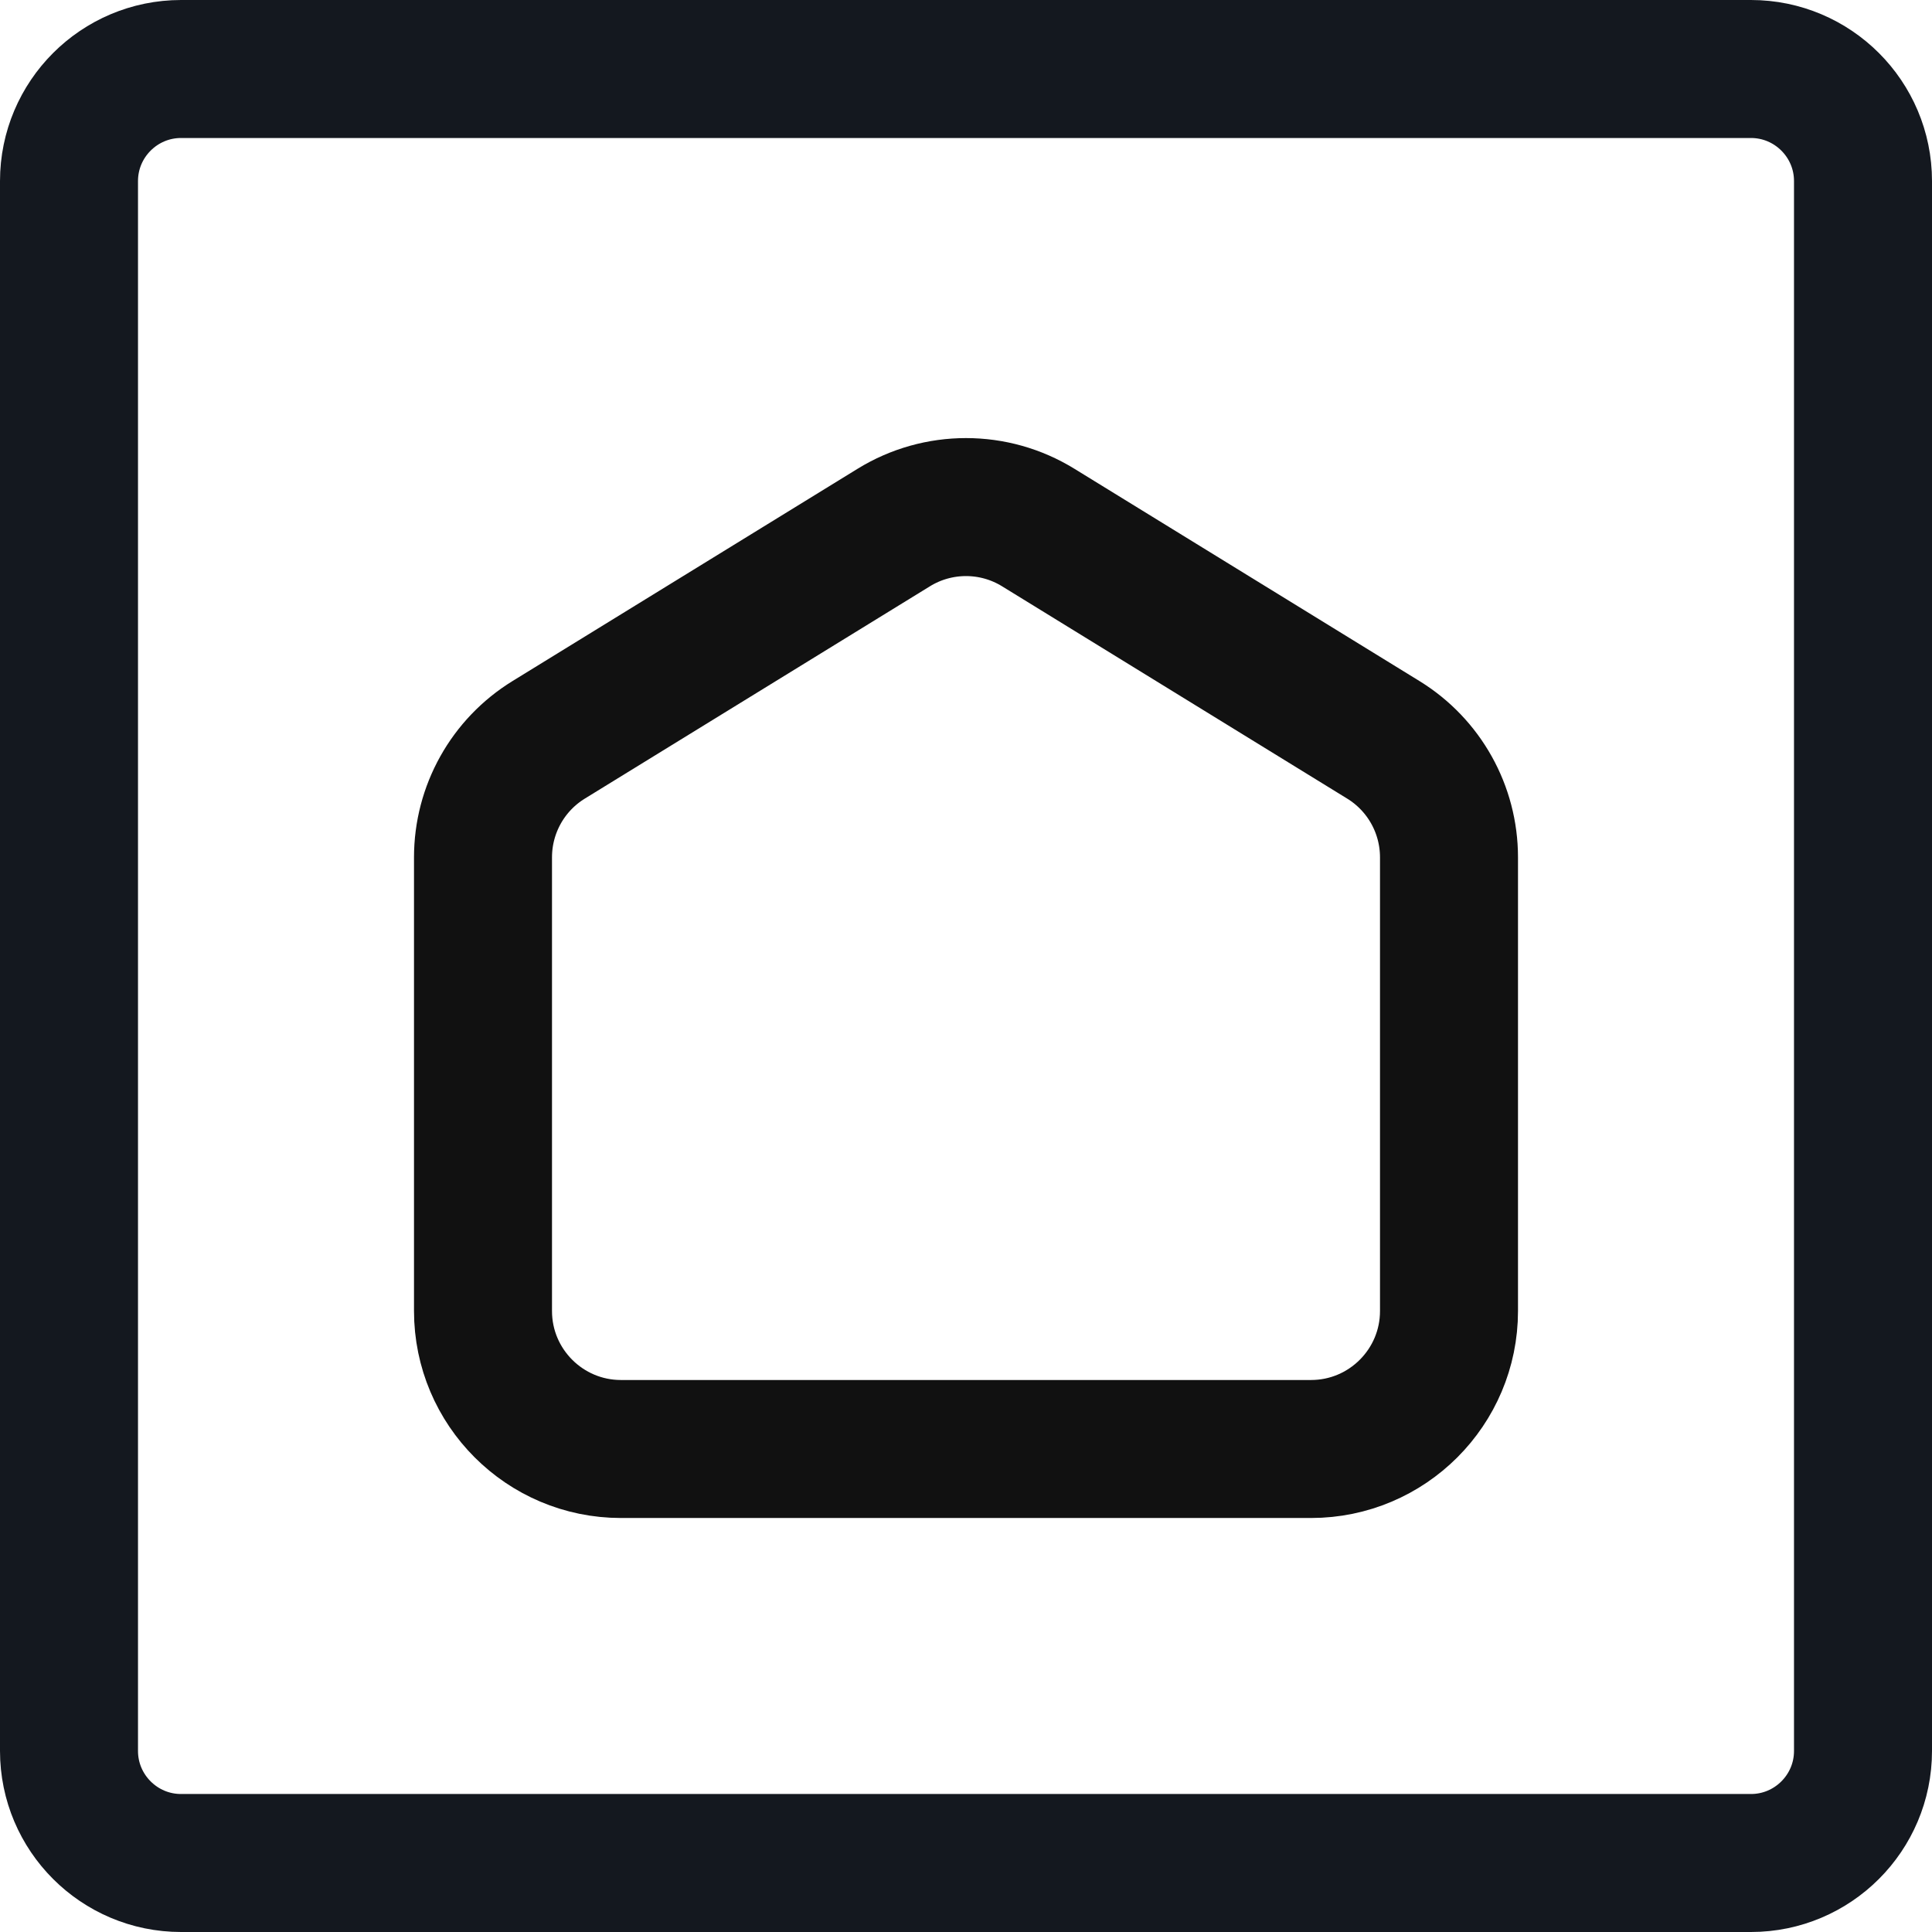 <svg width="14" height="14" viewBox="0 0 14 14" fill="none" xmlns="http://www.w3.org/2000/svg">
<path d="M12.688 0.5H1.312C0.864 0.5 0.5 0.864 0.5 1.312V12.688C0.5 13.136 0.864 13.5 1.312 13.5H12.688C13.136 13.5 13.5 13.136 13.5 12.688V1.312C13.5 0.864 13.136 0.5 12.688 0.5Z" stroke="#14181F" stroke-linecap="round" stroke-linejoin="round"/>
<path d="M3.5 6.213C3.5 5.865 3.68 5.543 3.976 5.361L6.476 3.823C6.797 3.625 7.203 3.625 7.524 3.823L10.024 5.361C10.32 5.543 10.5 5.865 10.5 6.213V9.5C10.5 10.052 10.052 10.5 9.5 10.5H4.5C3.948 10.5 3.5 10.052 3.5 9.5V6.213Z" stroke="#111111"/>
</svg>
